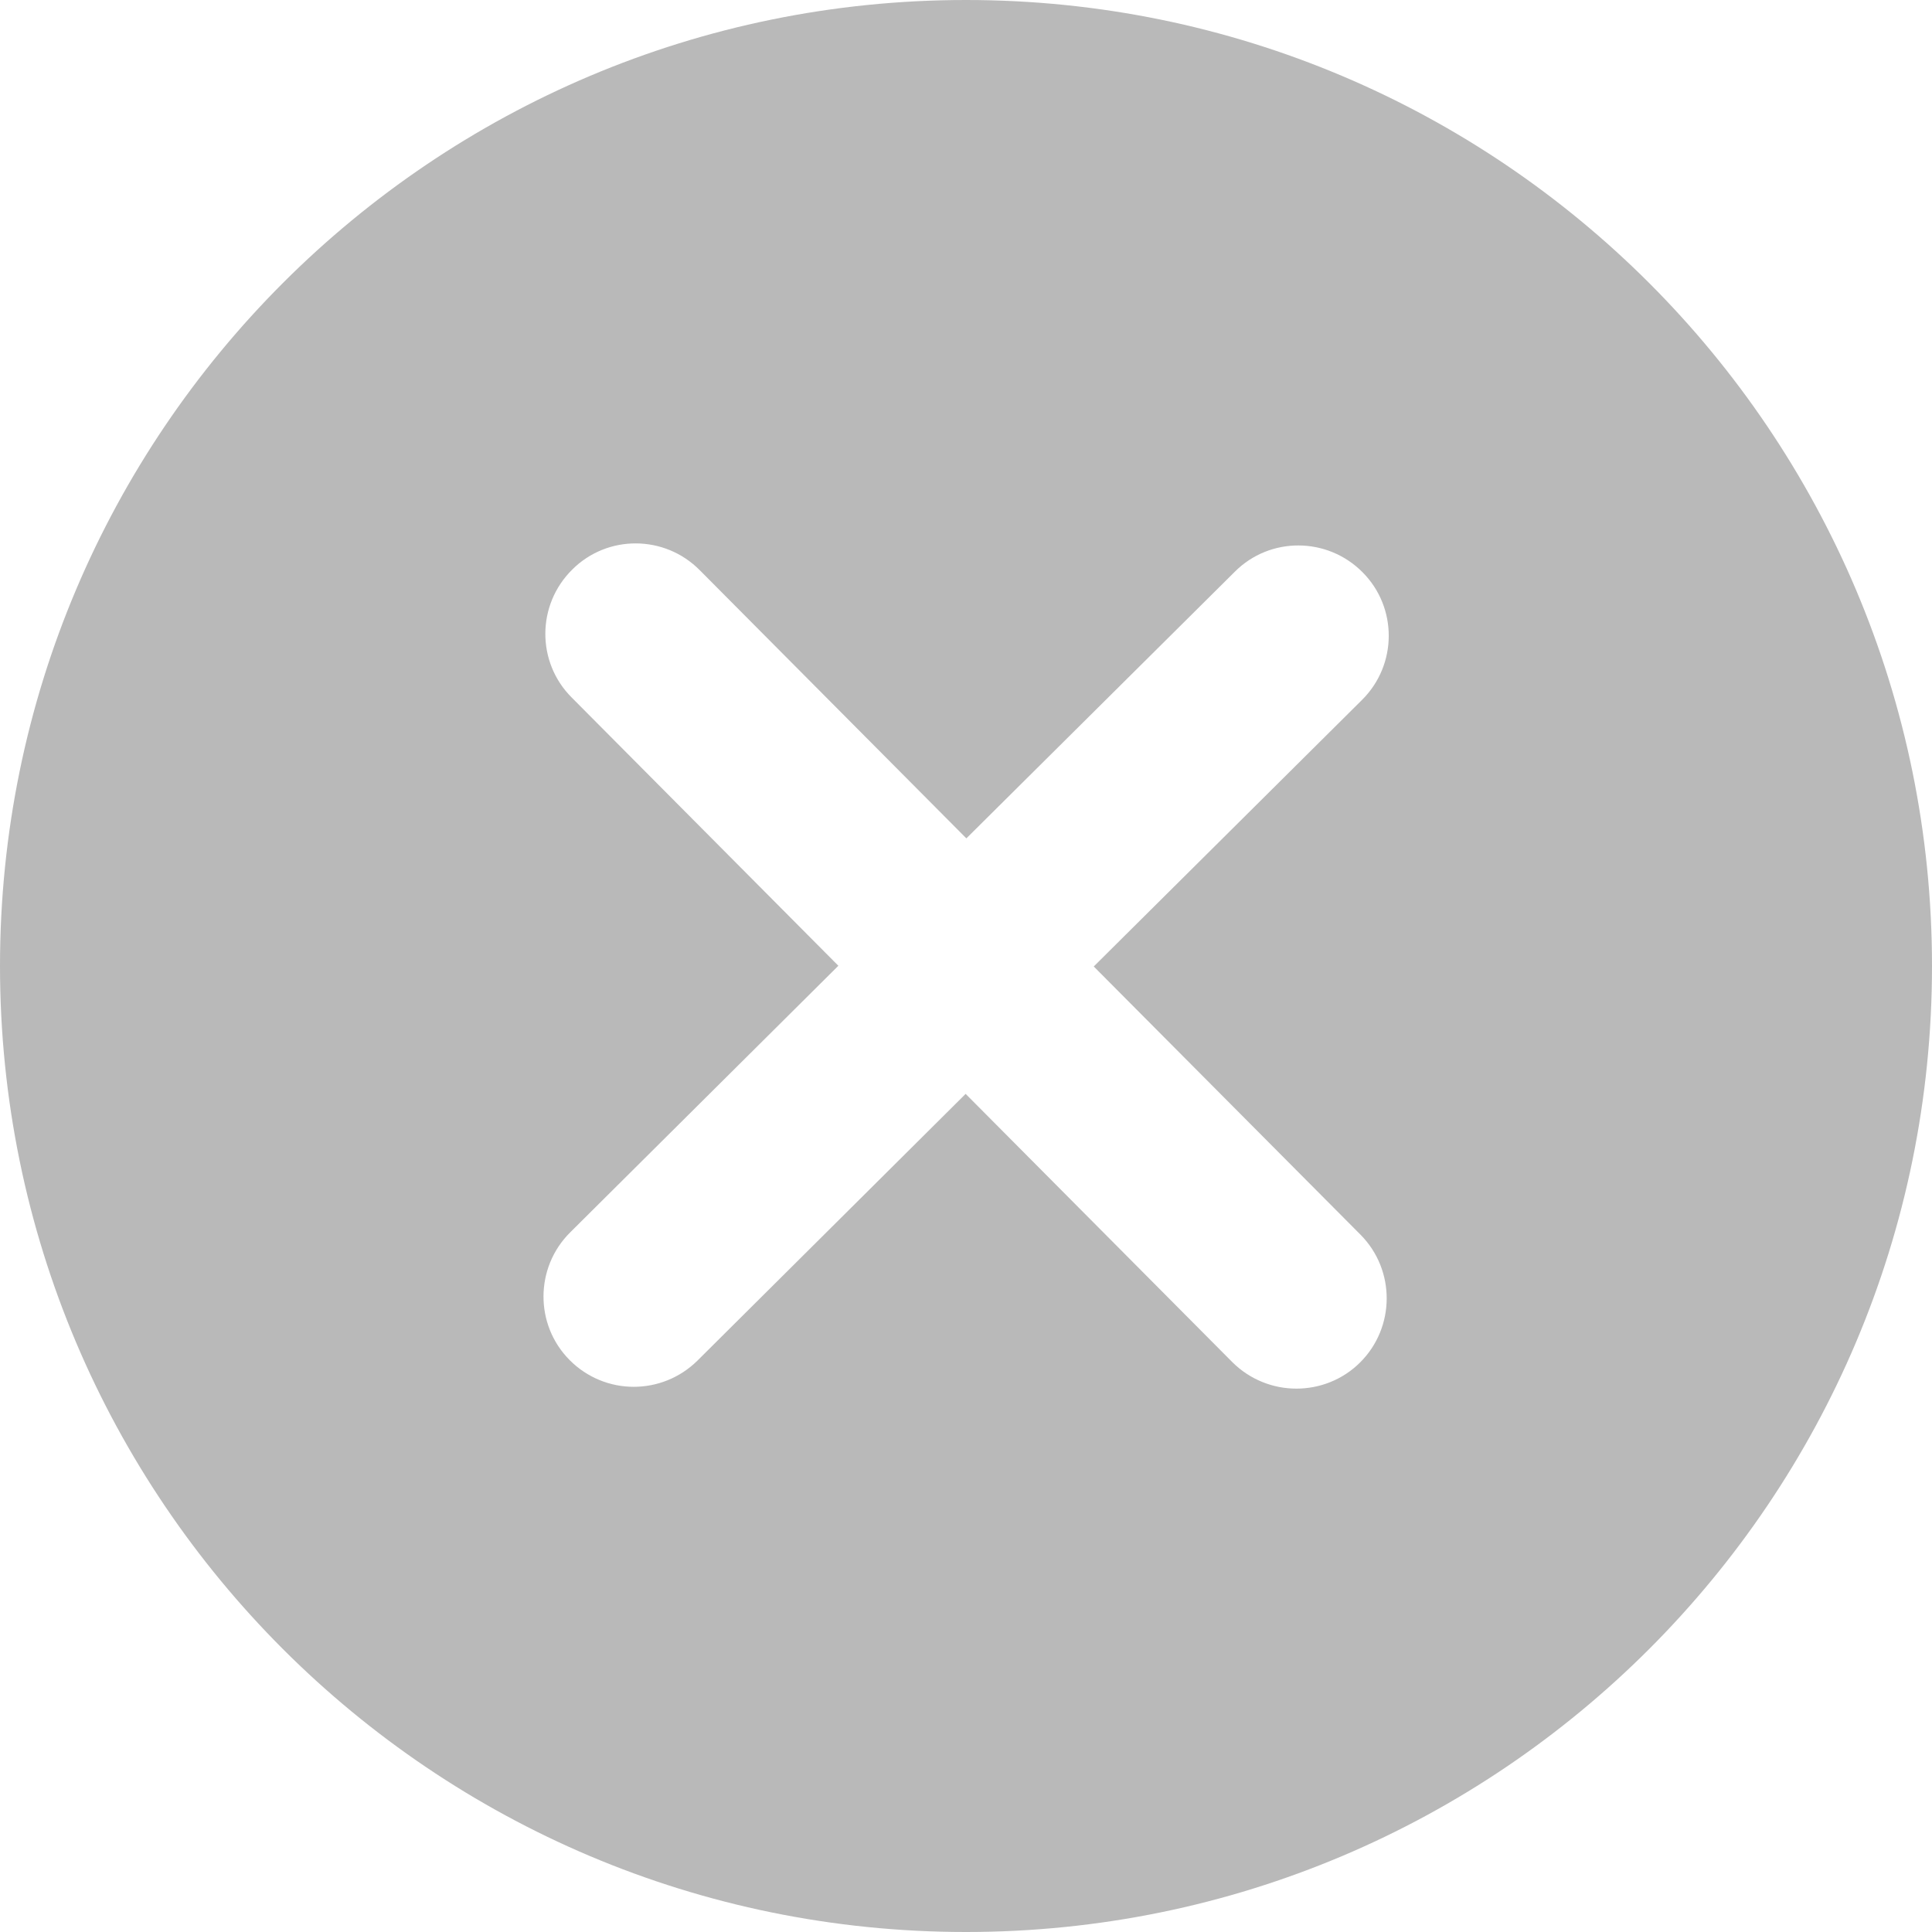 <?xml version="1.0" encoding="UTF-8"?>
<svg width="16px" height="16px" viewBox="0 0 16 16" version="1.1" xmlns="http://www.w3.org/2000/svg" xmlns:xlink="http://www.w3.org/1999/xlink">
    <title>Fill 1</title>
    <g id="Layouts" stroke="none" stroke-width="1" fill="none" fill-rule="evenodd">
        <g id="Recherche" transform="translate(-331, -108)" fill="#B9B9B9">
            <g id="Top-Bar" transform="translate(0, 44)">
                <g id="Search-Bar" transform="translate(13, 54)">
                    <path d="M329.267,20.225 C329.558,20.518 329.556,20.993 329.263,21.284 C329.118,21.428 328.927,21.5 328.736,21.5 C328.544,21.5 328.351,21.426 328.205,21.28 L325.997,19.059 L323.776,21.268 C323.63,21.412 323.44,21.485 323.248,21.485 C323.057,21.485 322.864,21.411 322.718,21.264 C322.427,20.972 322.429,20.497 322.722,20.206 L324.943,17.998 L322.734,15.776 C322.442,15.484 322.444,15.009 322.738,14.718 C323.029,14.426 323.504,14.428 323.795,14.722 L326.003,16.943 L328.226,14.735 C328.517,14.443 328.992,14.445 329.284,14.739 C329.575,15.031 329.573,15.505 329.28,15.796 L327.058,18.004 L329.267,20.225 Z M326,10 C321.582,10 318,13.582 318,18 C318,22.419 321.582,26 326,26 C330.419,26 334,22.419 334,18 C334,13.582 330.419,10 326,10 L326,10 Z" id="Fill-1"></path>
                </g>
            </g>
        </g>
    </g>
</svg>